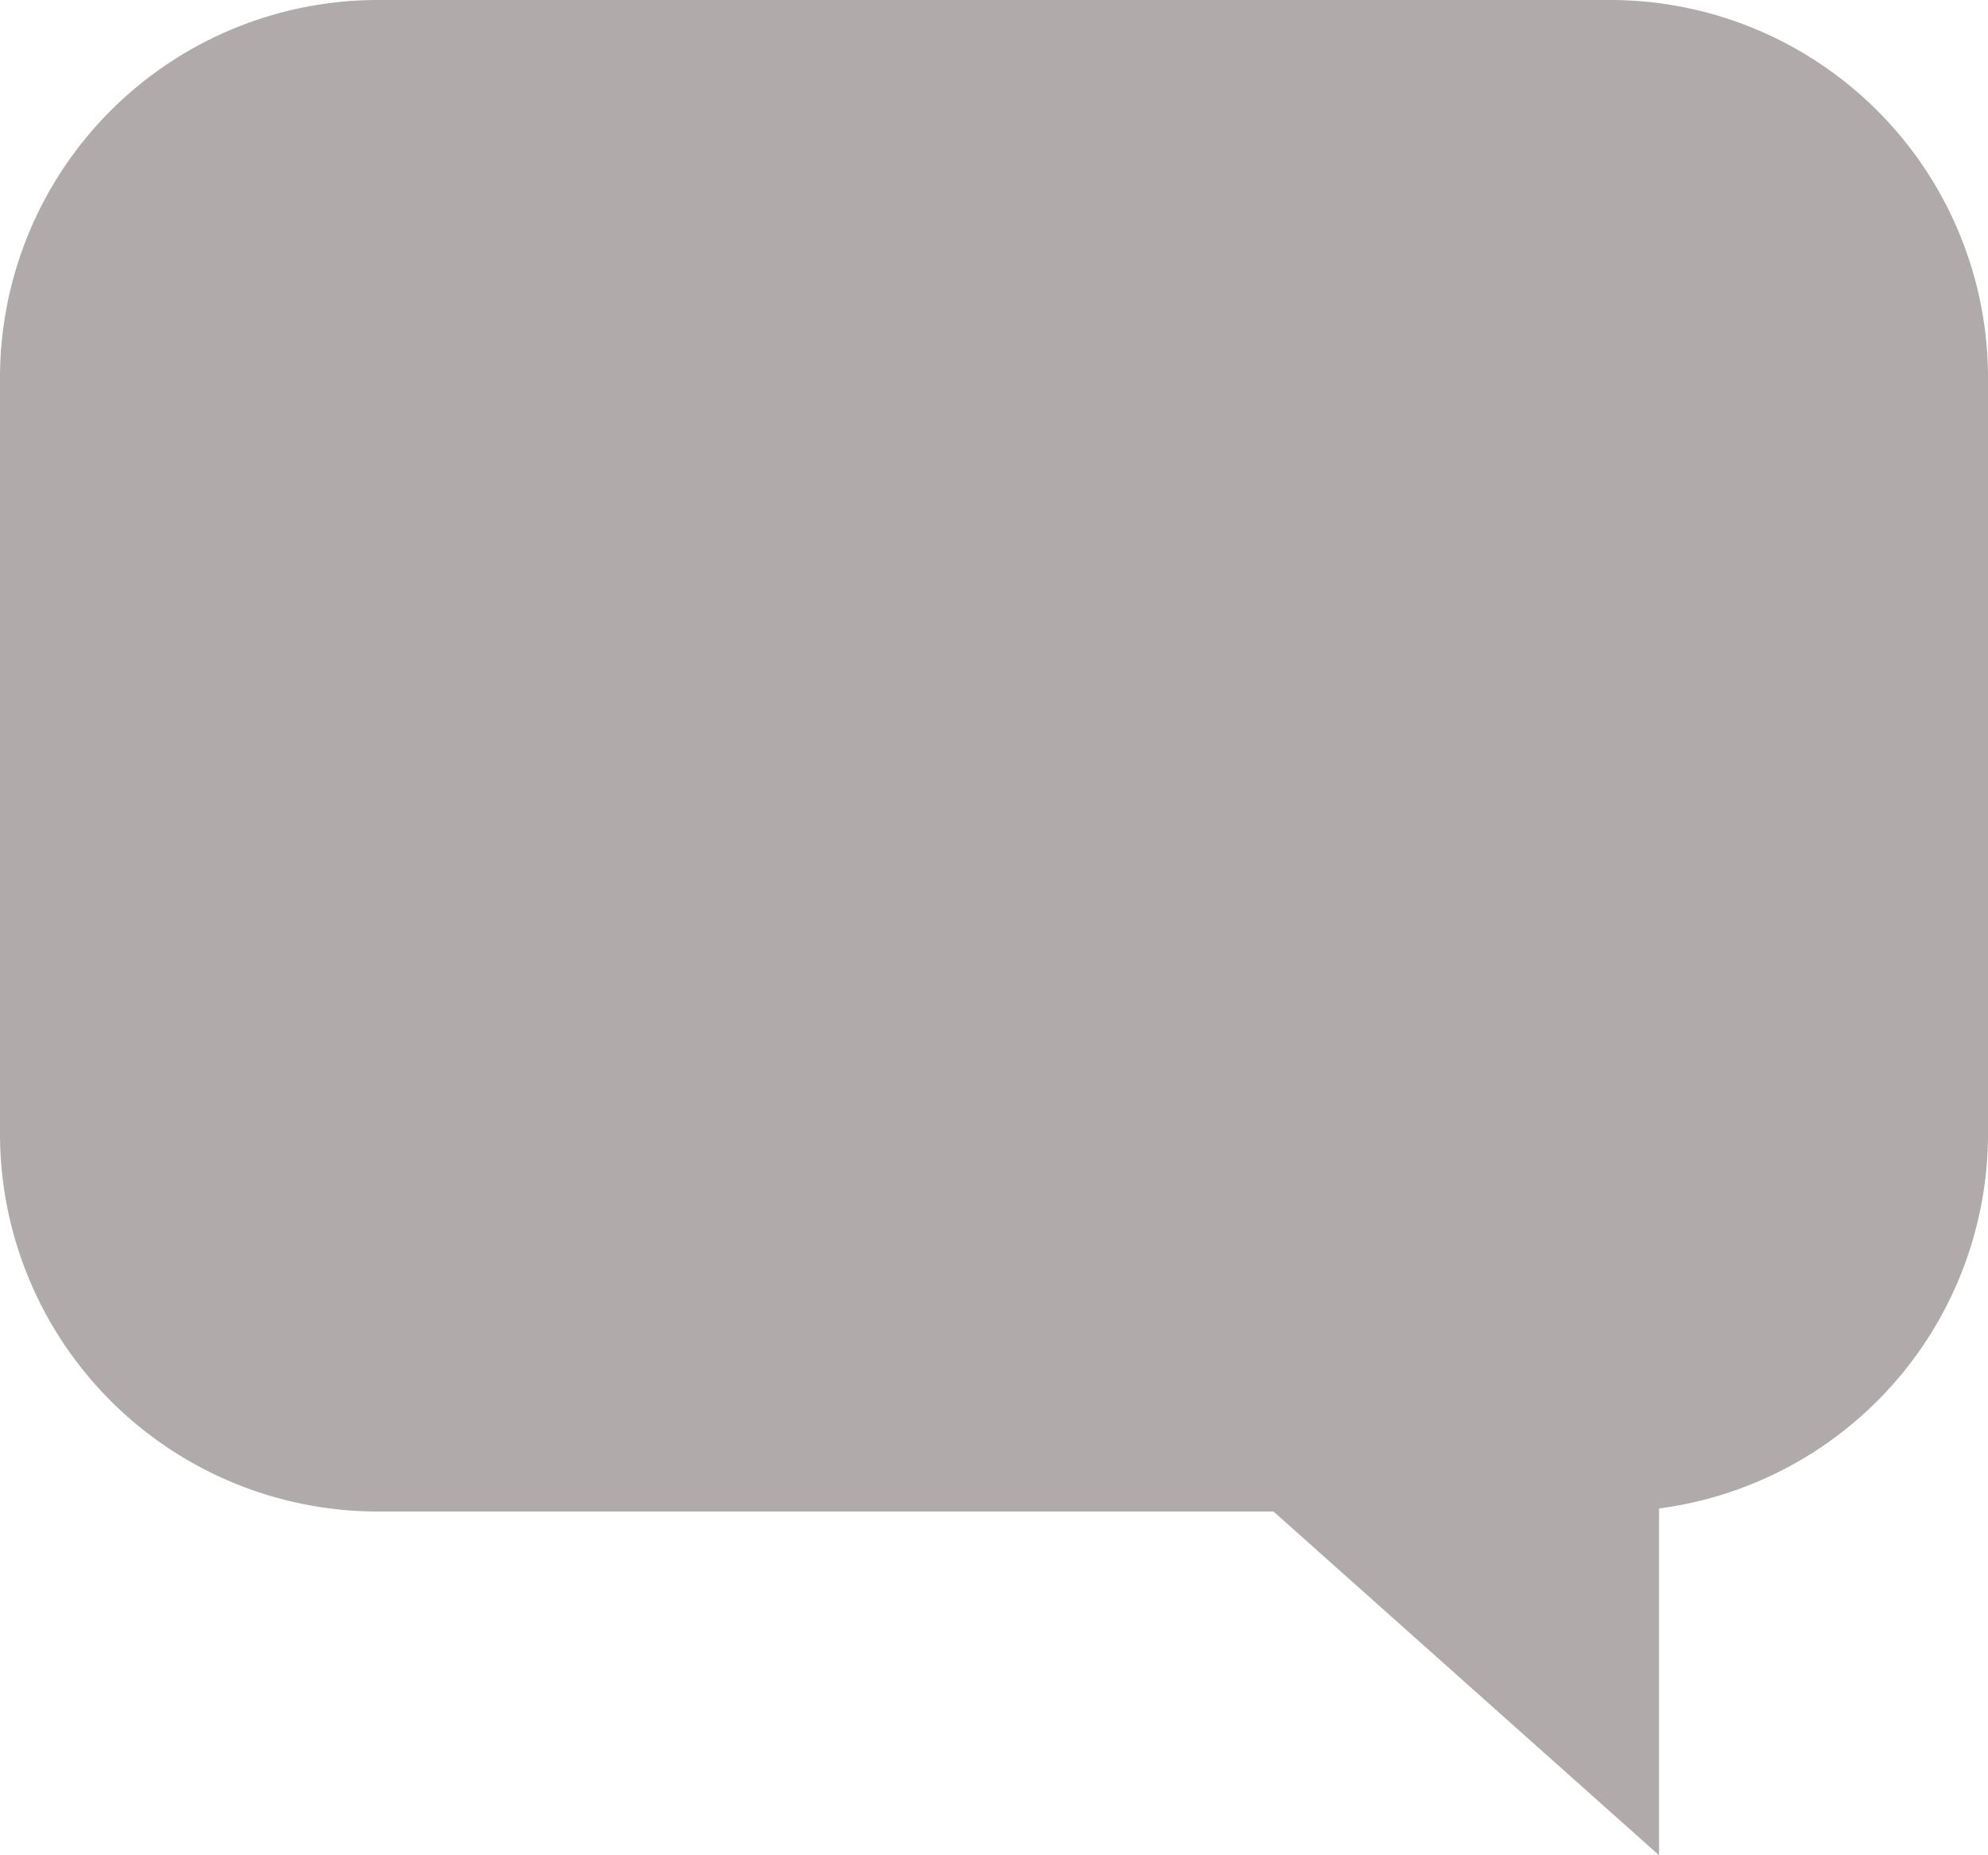 <svg xmlns="http://www.w3.org/2000/svg" width="15" height="14" viewBox="0 0 15 14">
    <path fill="#B1AAAA" fill-rule="evenodd" d="M12.149 0A2.851 2.851 0 0 1 15 2.851v5.704a2.852 2.852 0 0 1-2.482 2.828V14l-2.909-2.594H2.851A2.851 2.851 0 0 1 0 8.555V2.851A2.851 2.851 0 0 1 2.851 0h9.298z"/>
</svg>
